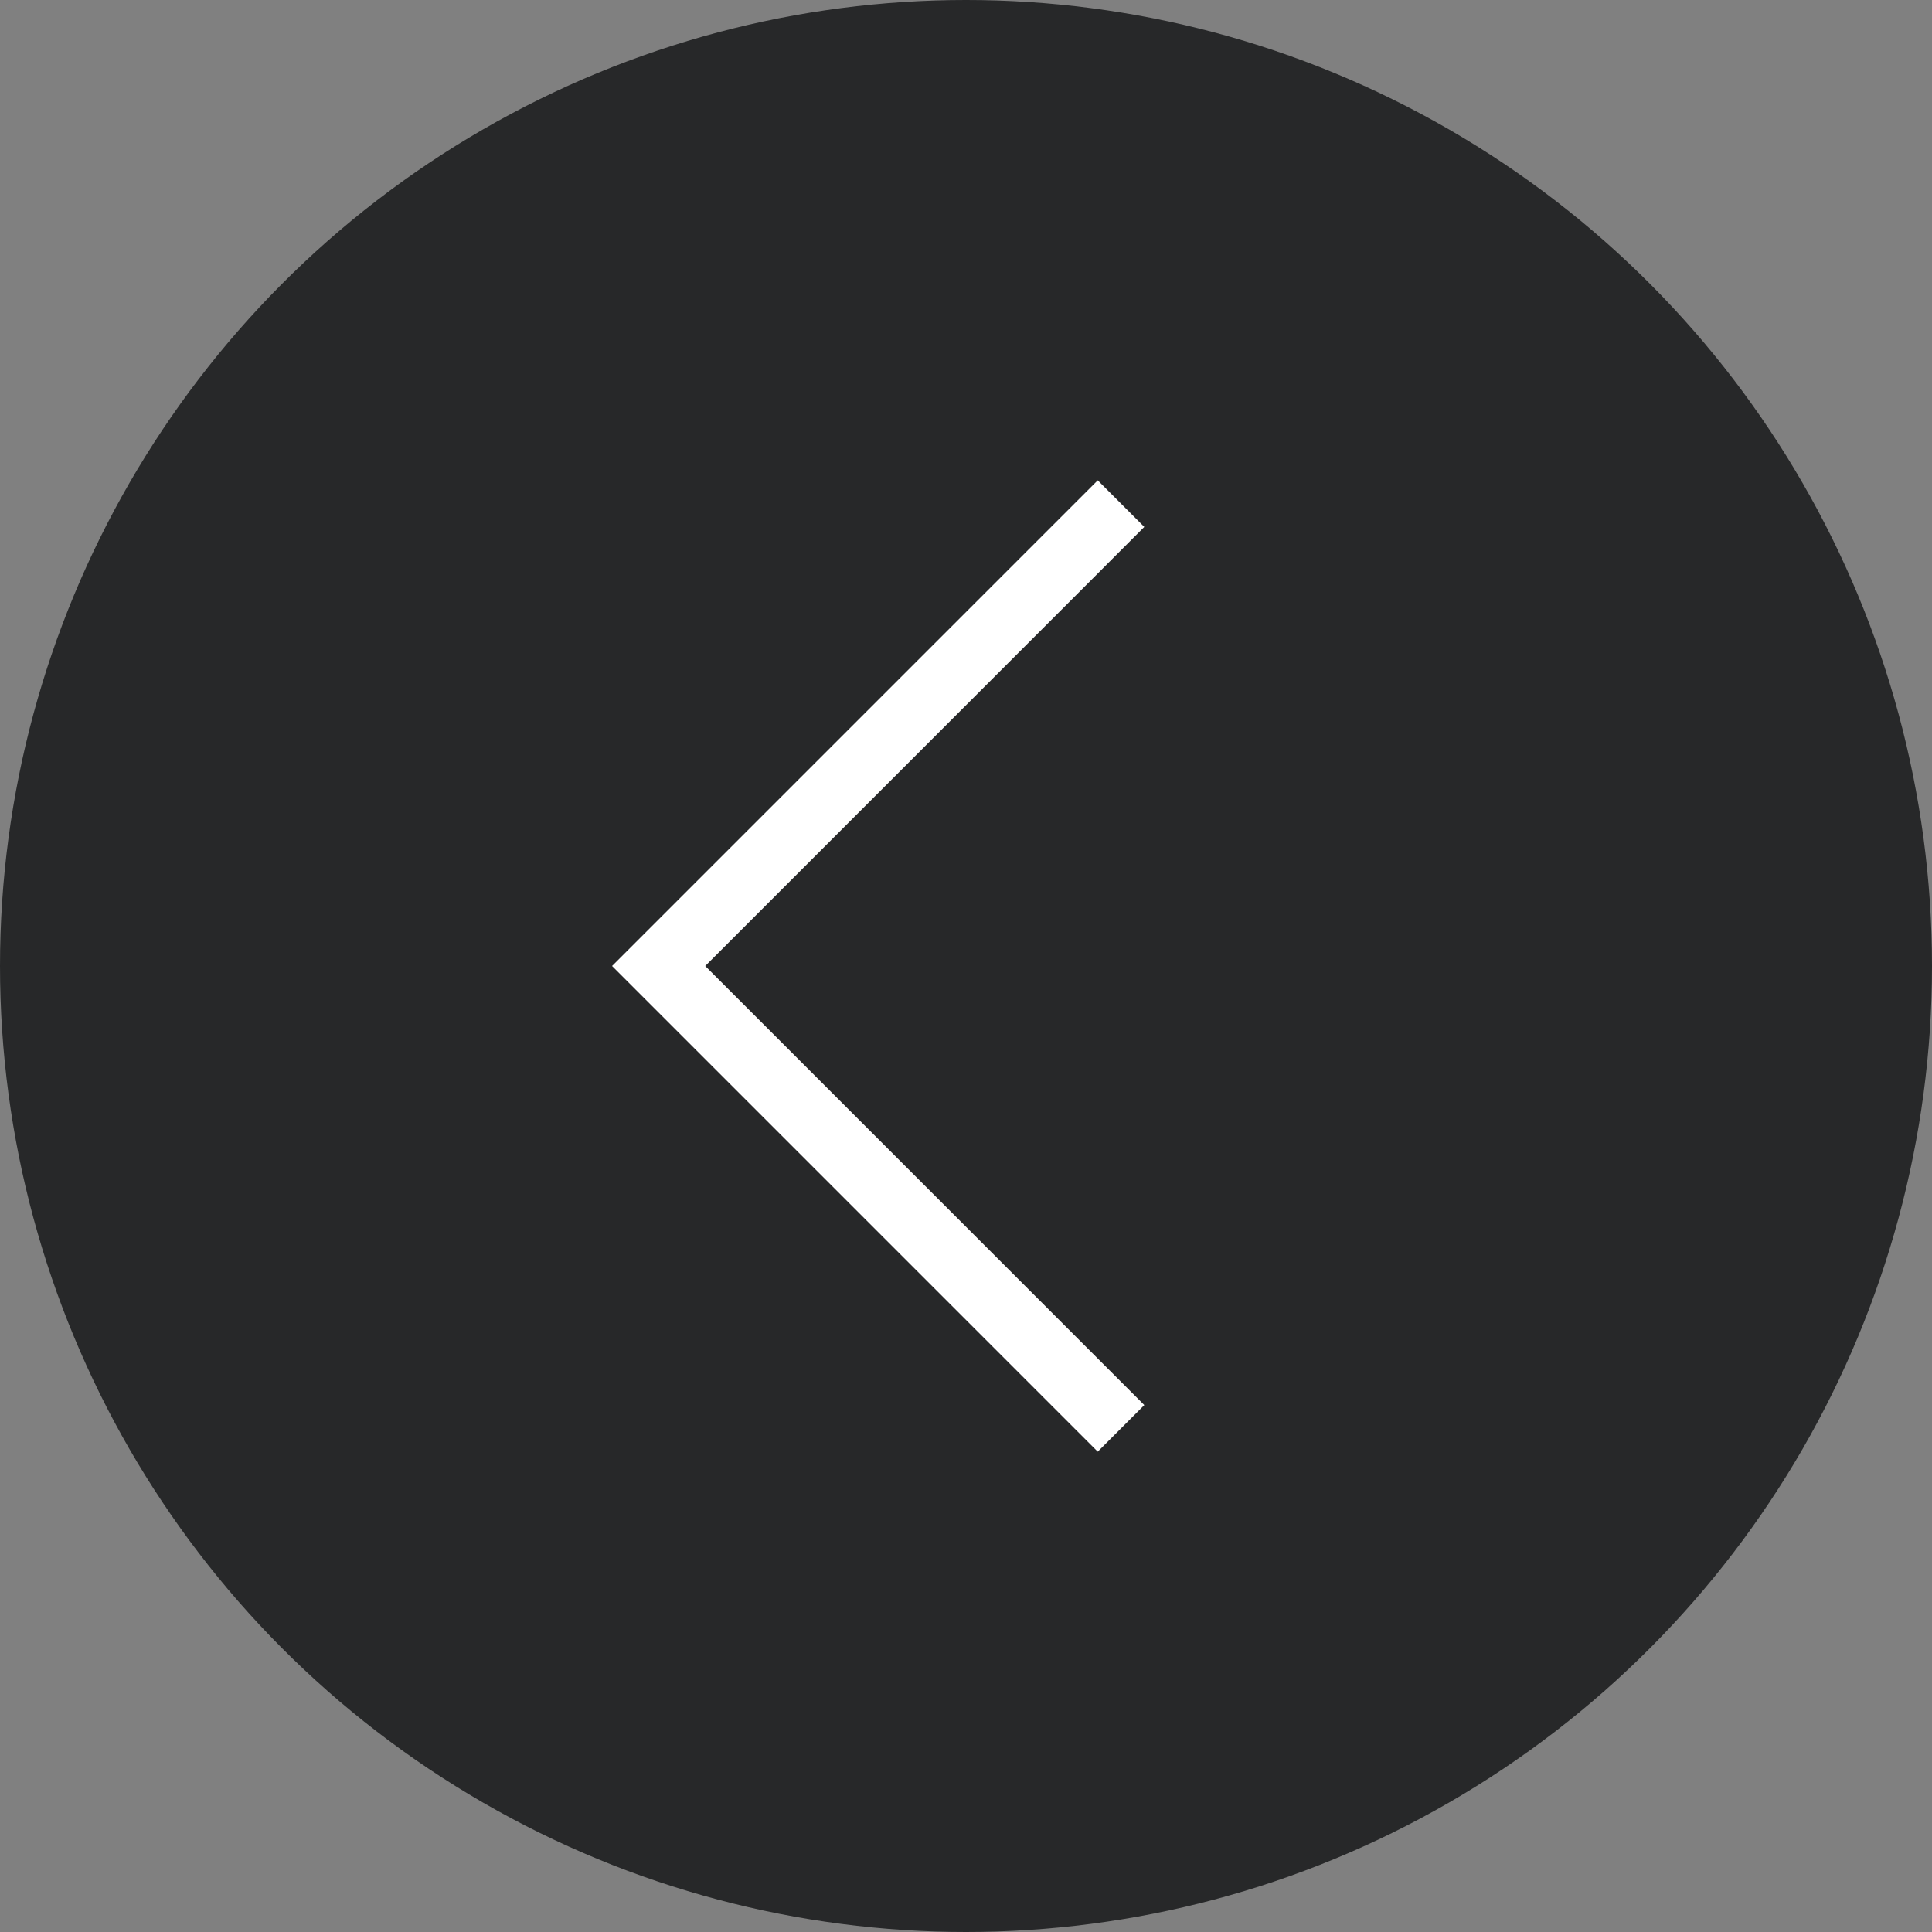<?xml version="1.0" encoding="UTF-8"?>
<svg width="44px" height="44px" viewBox="0 0 44 44" version="1.1" xmlns="http://www.w3.org/2000/svg" xmlns:xlink="http://www.w3.org/1999/xlink">
    <rect x="0" y="0" width="44" height="44" fill="#808080" stroke="none"/>
    <!-- Generator: sketchtool 49.3 (51167) - http://www.bohemiancoding.com/sketch -->
    <title>EEF7BC59-1342-4E43-9AB8-F6E9E272D51D</title>
    <desc>Created with sketchtool.</desc>
    <defs></defs>
    <g id="Community" stroke="none" stroke-width="1" fill="none" fill-rule="evenodd">
        <g id="Community-6.0" transform="translate(-148, -1337)">
            <g id="04-Instagram" transform="translate(148, 1039)">
                <g id="Buttons" transform="translate(0, 298)">
                    <g id="Arrowright-Copy-5" transform="translate(22, 22) scale(-1, 1) translate(-22, -22) ">
                        <circle id="Oval-2-Copy" fill="#272829" cx="22" cy="22" r="22"></circle>
                        <g id="Icons/Arrow-Light" transform="translate(24, 22) scale(-1, 1) translate(-24, -22) translate(19, 12)" stroke="#FFFFFF" stroke-linecap="square" stroke-width="1.5">
                            <polyline id="Shape" points="10 0 0 10 10 20"></polyline>
                        </g>
                    </g>
                </g>
            </g>
        </g>
    </g>
</svg>